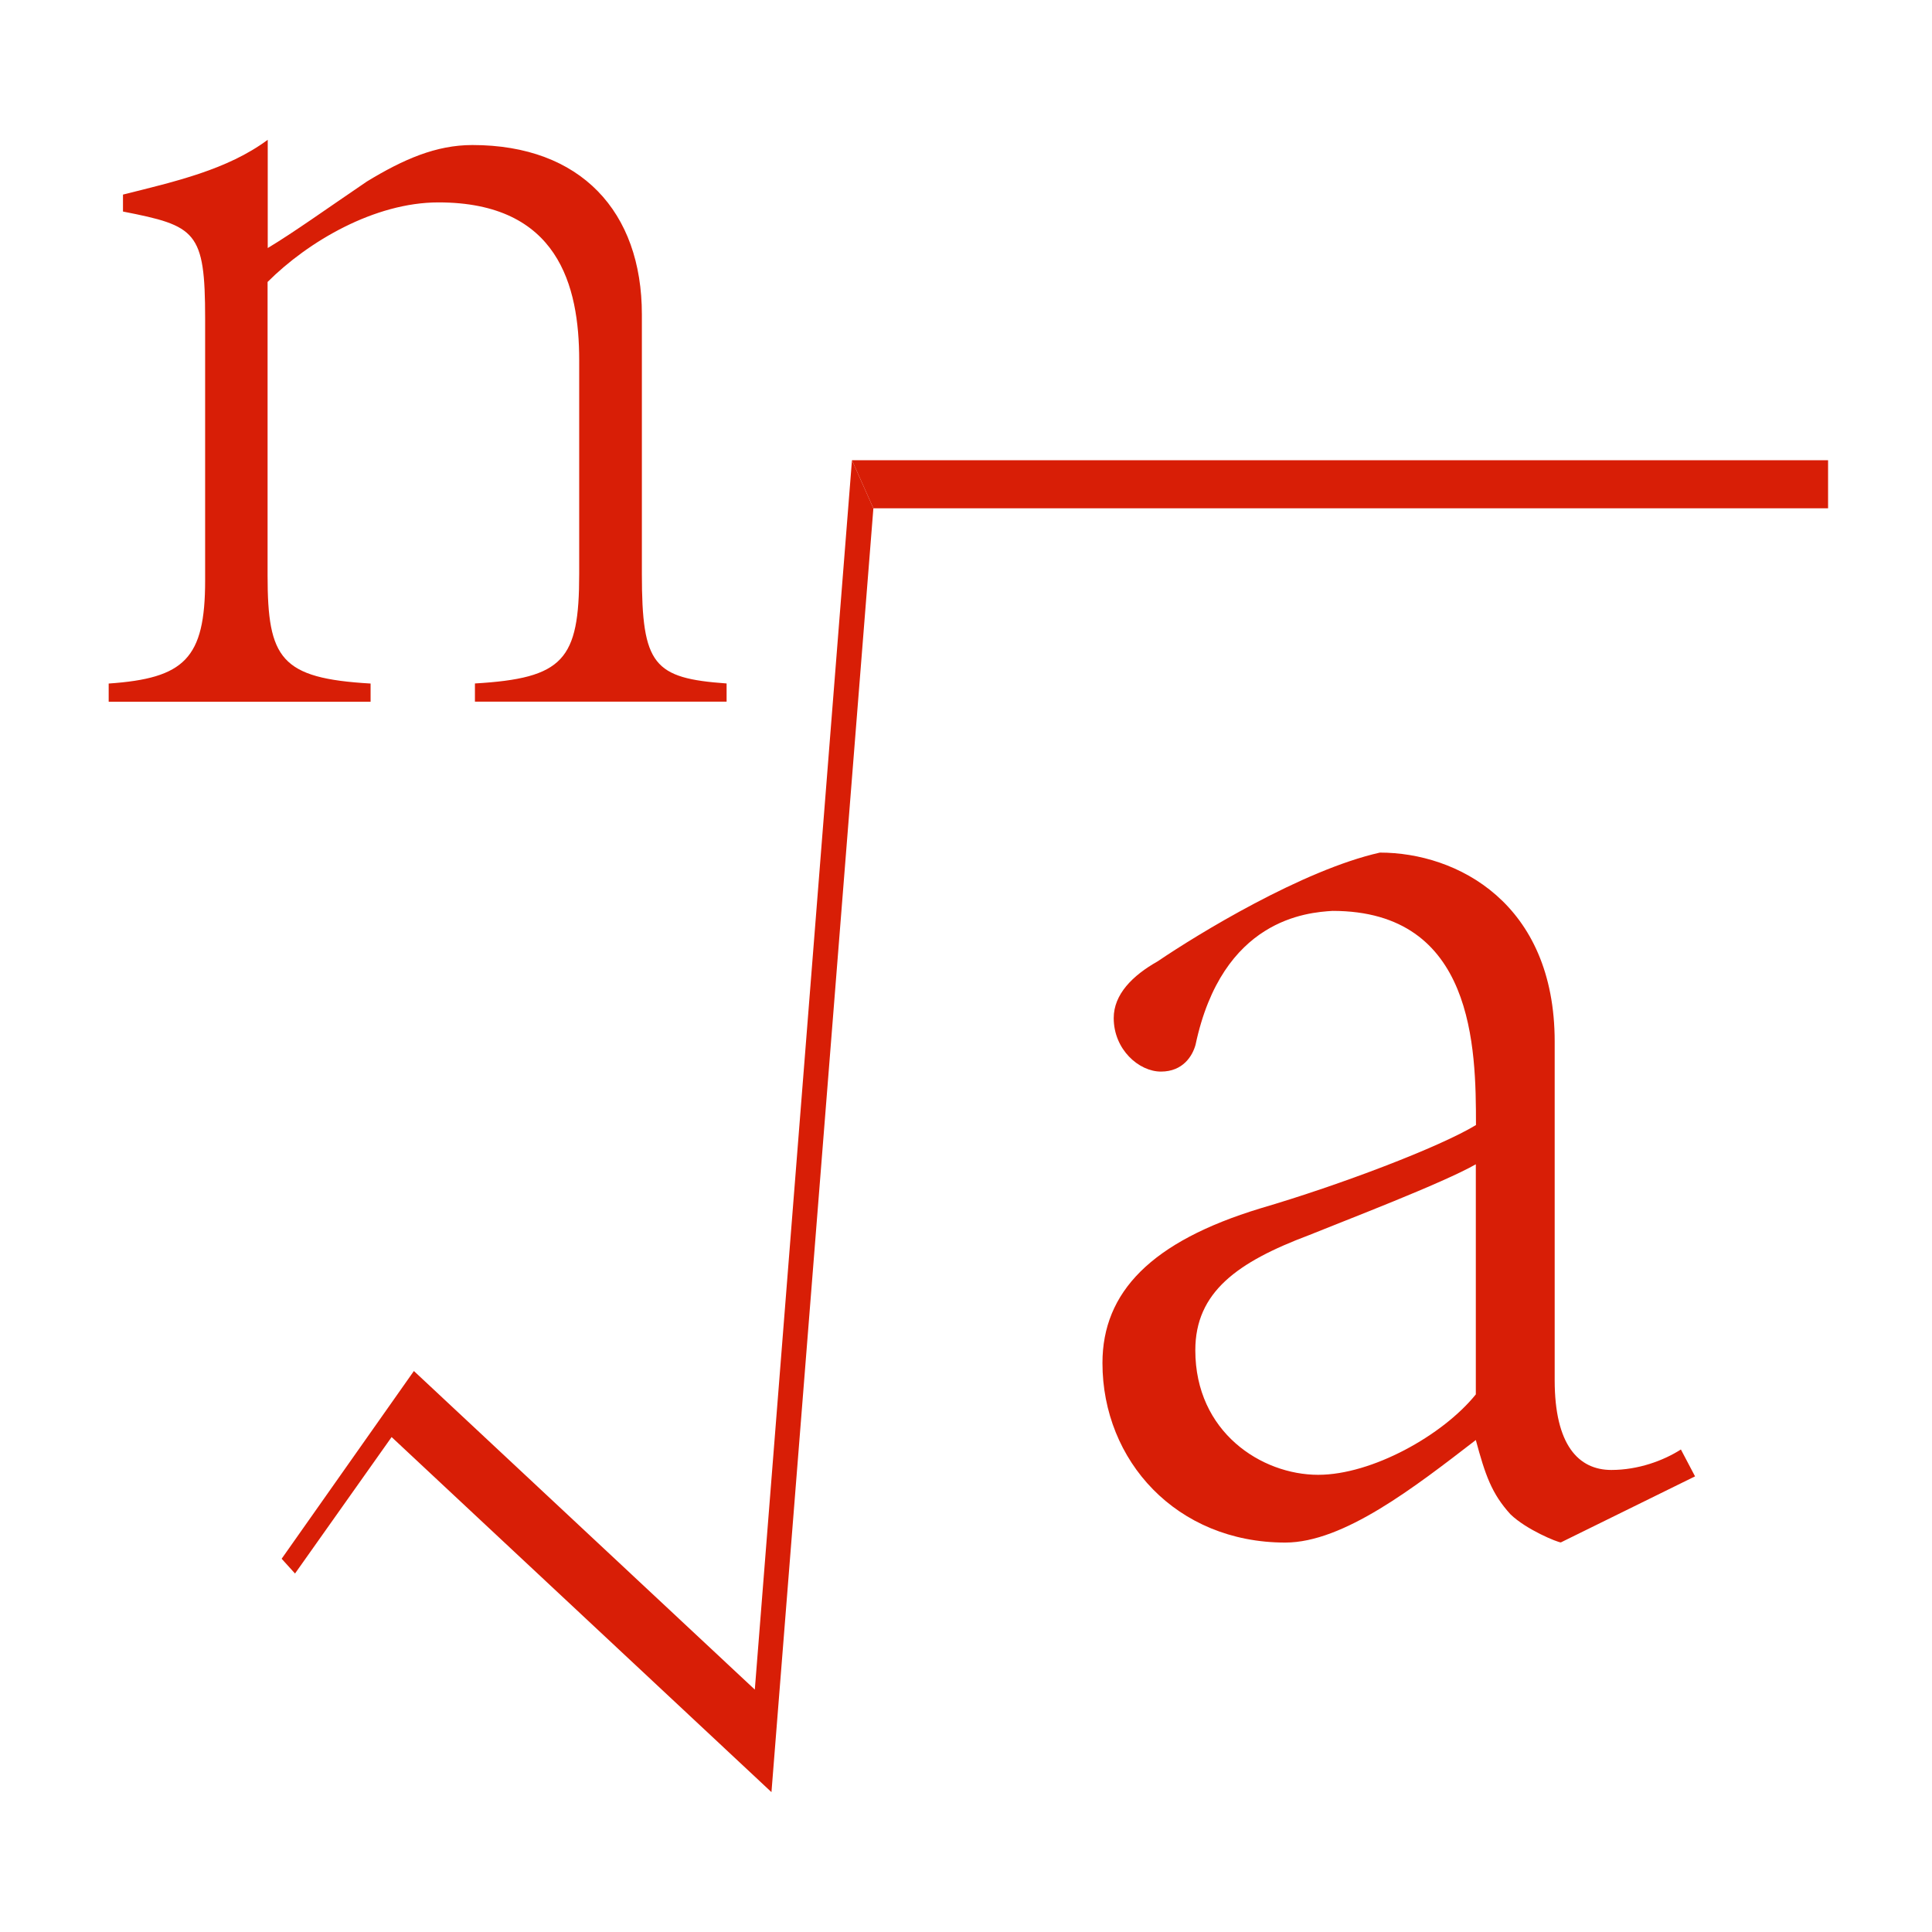 <?xml version="1.0" standalone="no"?><!DOCTYPE svg PUBLIC "-//W3C//DTD SVG 1.1//EN" "http://www.w3.org/Graphics/SVG/1.1/DTD/svg11.dtd"><svg t="1566785527071" class="icon" viewBox="0 0 1024 1024" version="1.1" xmlns="http://www.w3.org/2000/svg" p-id="1423" xmlns:xlink="http://www.w3.org/1999/xlink" width="16" height="16"><defs><style type="text/css"></style></defs><path d="M462.91 269.414L408.891 949.865l-201.327-188.195-51.202 72.328-7.084-7.829 70.091-99.503 180.697 168.849 51.492-651.577 11.351 25.477zM827.286 817.511c-1.657 0-18.31-6.711-26.761-14.955-9.942-10.936-13.339-20.878-18.31-39.313-32.519 25.062-70.133 54.35-100.995 54.35-57.664 0-96.894-43.372-96.894-95.154 0-37.614 25.891-64.375 83.555-81.939 42.544-12.469 95.154-32.519 114.416-44.201 0-40.845-0.87-113.505-76.015-113.505-13.297 0.829-58.451 4.143-72.618 70.961-1.616 5.882-6.628 14.209-18.351 14.209-11.64 0-25.021-11.64-25.021-28.376 0-12.552 9.942-22.535 23.322-30.075 20.92-14.209 76.802-48.426 117.772-57.622 40.804 0 92.627 26.719 92.627 100.166V731.554c0 34.217 12.552 47.556 30.033 47.556 14.25 0 27.589-4.93 36.868-10.853l7.498 14.25-71.127 35.004z m-45.071-200.415c-17.523 10.025-70.133 30.116-88.567 37.614-37.614 14.167-60.108 30.033-60.108 60.937 0 43.455 35.129 66.032 65.12 66.032 28.459 0 66.032-20.878 83.555-42.627v-121.956zM57.605 362.289c40.1-2.775 51.119-13.132 51.119-54.598V168.792c0-46.313-4.847-49.089-43.538-56.67V103.133c27.631-6.918 55.261-13.132 76.72-29.039v57.374c13.795-8.285 31.11-20.713 52.527-35.253 19.346-11.765 36.62-19.346 55.965-19.346 57.374 0 89.81 35.253 89.81 89.81v137.532c0 48.343 6.214 55.261 44.905 58.037v9.652h-133.389v-9.652c46.976-2.775 55.261-12.428 55.261-58.037V190.913c0-39.395-11.061-83.638-74.607-83.638-33.844 0-69.097 20.713-90.556 42.171v155.469c0 44.242 6.918 54.598 54.598 57.374v9.652H57.605v-9.652z" p-id="1424" fill="#d81e06"></path><path d="M968.919 269.414v-25.477H451.559l11.351 25.477z" p-id="1425" fill="#d81e06"></path></svg>